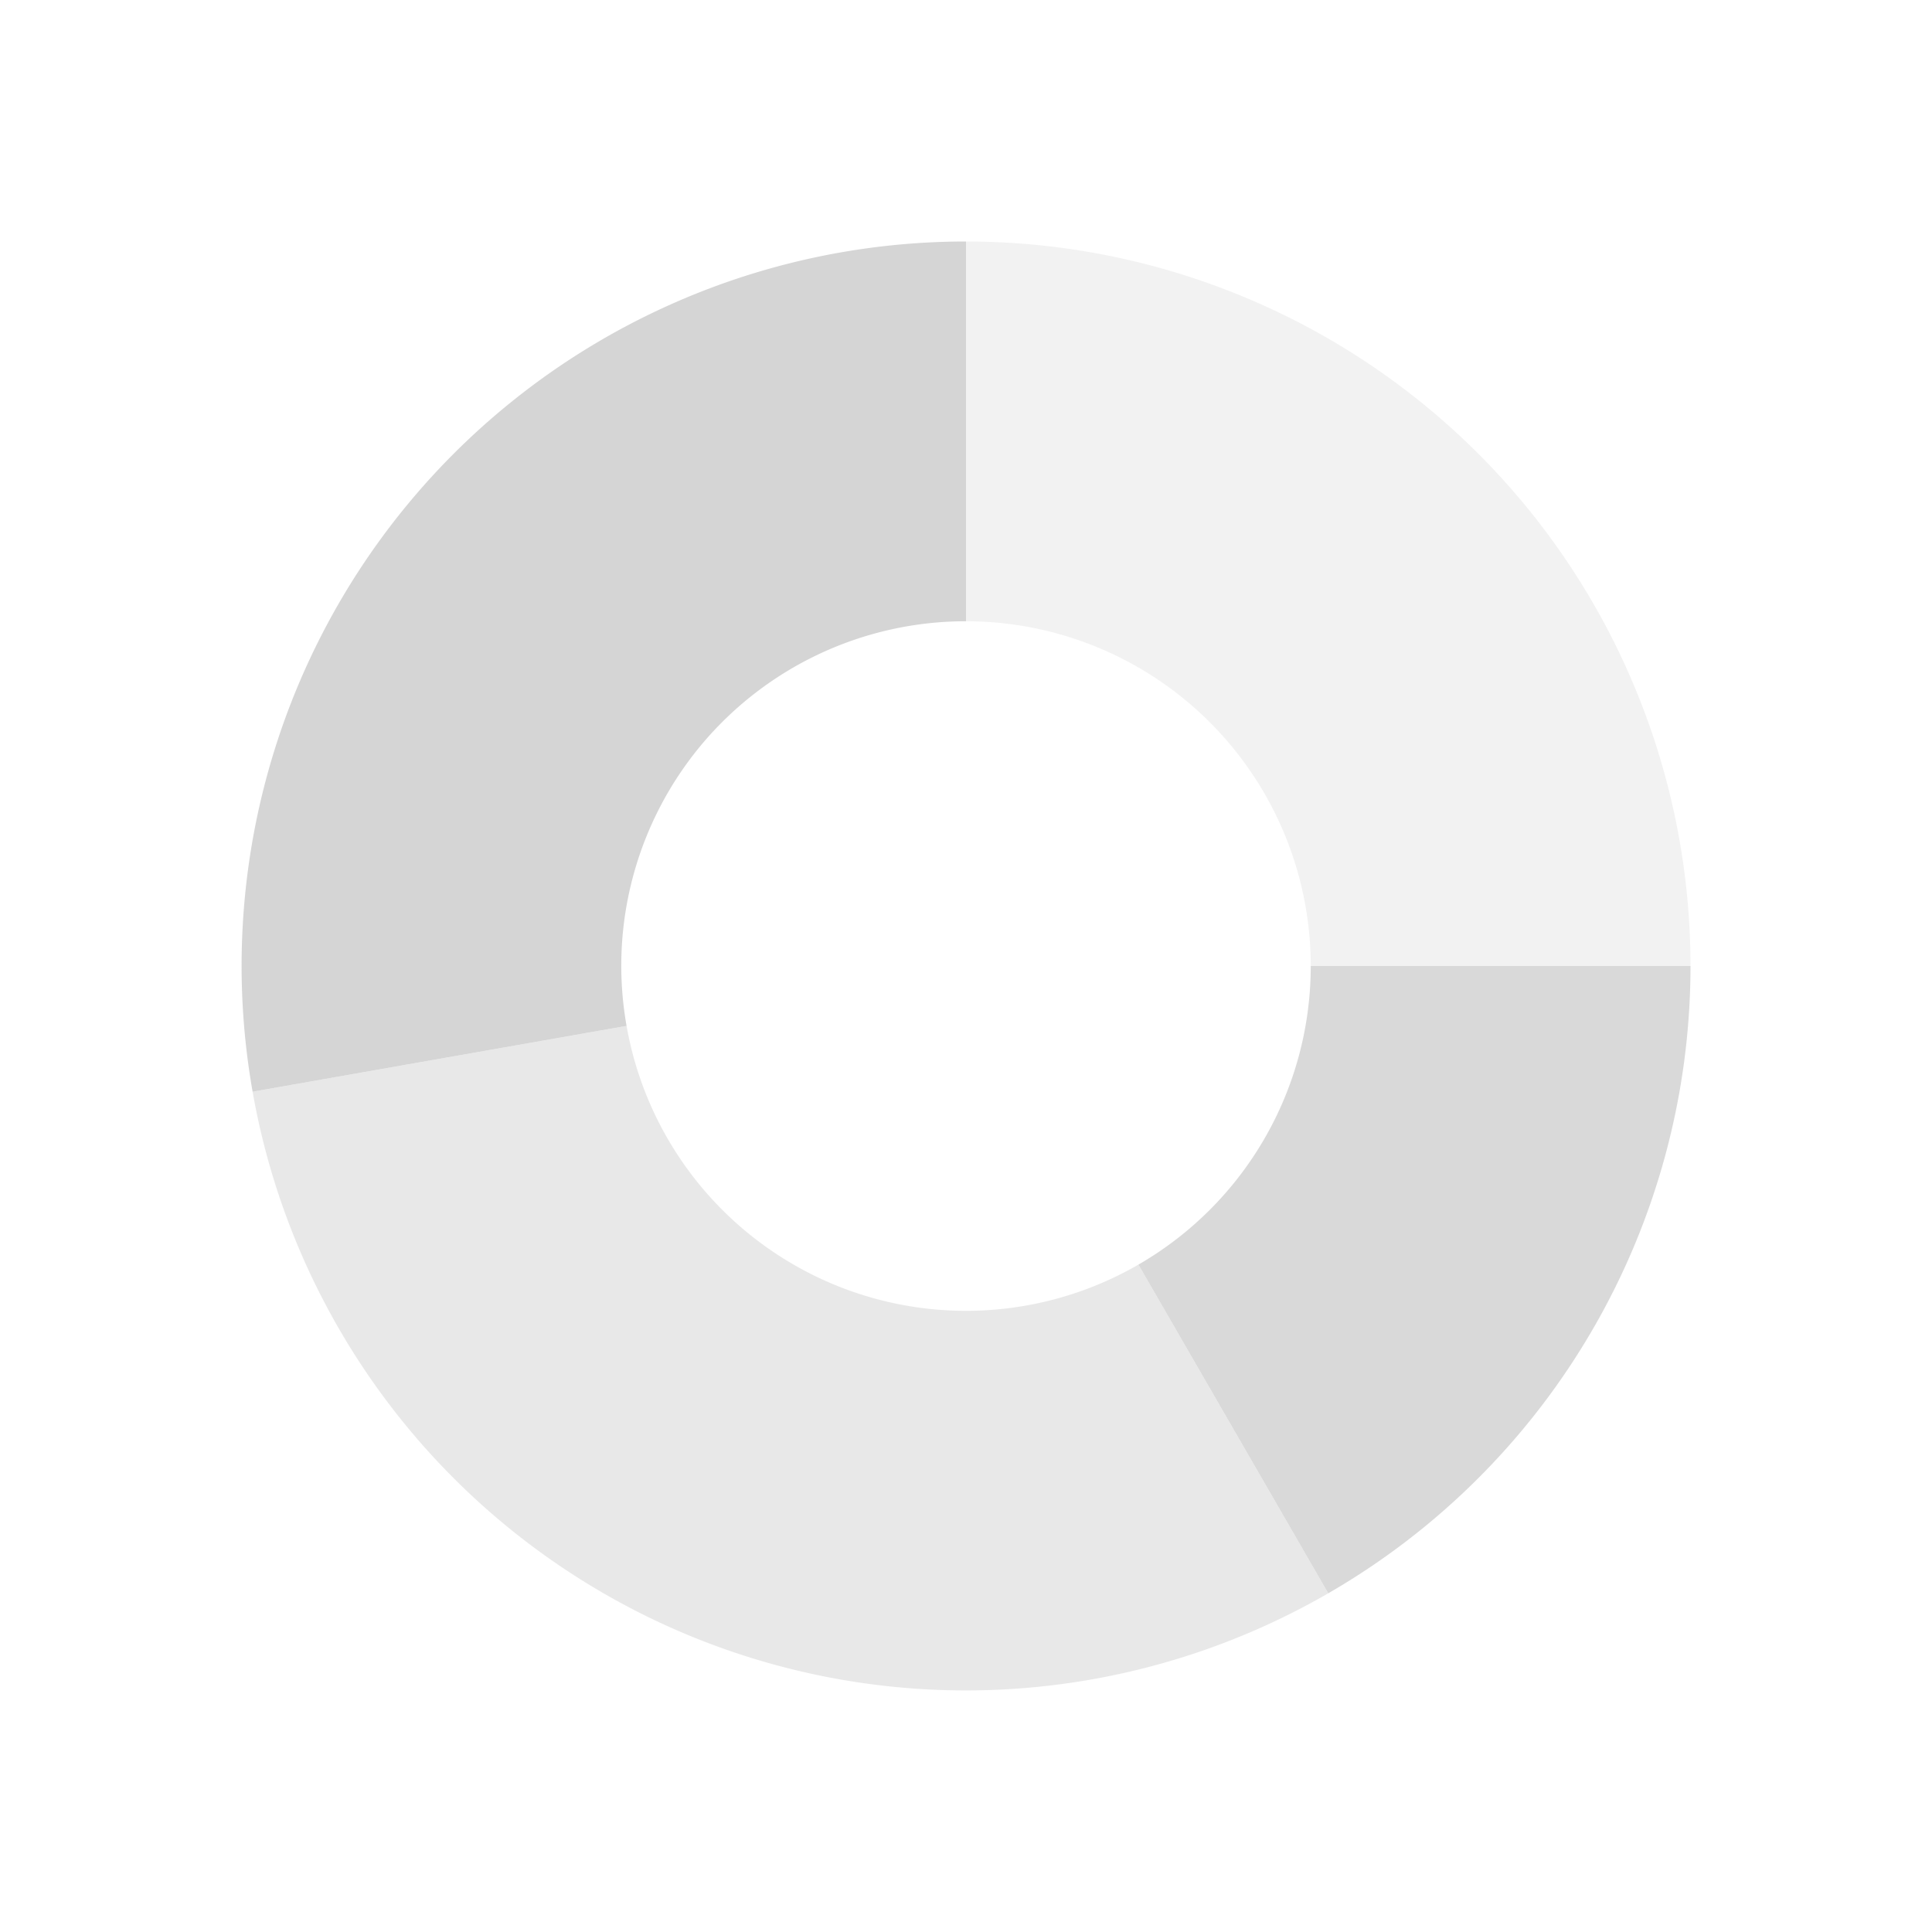 <?xml version="1.0" encoding="UTF-8" standalone="no"?>
<svg
   xmlns:dc="http://purl.org/dc/elements/1.1/"
   xmlns:cc="http://creativecommons.org/ns#"
   xmlns:rdf="http://www.w3.org/1999/02/22-rdf-syntax-ns#"
   xmlns:svg="http://www.w3.org/2000/svg"
   xmlns="http://www.w3.org/2000/svg"
   xmlns:sodipodi="http://sodipodi.sourceforge.net/DTD/sodipodi-0.dtd"
   xmlns:inkscape="http://www.inkscape.org/namespaces/inkscape"
   height="16"
   viewBox="0 0 16 16"
   width="16"
   version="1.1"
   id="svg4"
   sodipodi:docname="office-chart-polar-stacked.svg"
   inkscape:version="0.92+devel (1c31310676, 2017-09-09, custom)">
  <defs
     id="defs8" />
  <sodipodi:namedview
     pagecolor="#002466"
     bordercolor="#ffffff"
     inkscape:document-rotation="0"
     borderopacity="0.133"
     objecttolerance="10"
     gridtolerance="10"
     guidetolerance="10"
     inkscape:pageopacity="0"
     inkscape:pageshadow="2"
     inkscape:window-width="1920"
     inkscape:window-height="1027"
     id="namedview6"
     showgrid="false"
     borderlayer="true"
     inkscape:showpageshadow="false"
     inkscape:zoom="32.482718"
     inkscape:cx="7.542857"
     inkscape:cy="6.6021187"
     inkscape:window-x="0"
     inkscape:window-y="24"
     inkscape:window-maximized="1"
     inkscape:current-layer="svg4" />
  <g
     id="g878"
     inkscape:label="#office-chart-polar-stacked"
     style="stroke:none">
    <path
       inkscape:connector-curvature="0"
       inkscape:label="#boundary"
       style="stroke:none"
       id="path2"
       stroke-width=".255"
       stroke-linecap="round"
       fill="none"
       d="M 0,-4.9999999e-8 H 16 V 16 H 0 Z" />
    <path
       inkscape:label="#"
       style="opacity:0.271;fill:#d0d0d0;stroke:none;stroke-width:1.2"
       d="M 8,2 V 5.145 A 2.855,2.855 0 0 1 10.855,8 H 14 A 6,6 0 0 0 8,2 Z"
       id="path834"
       inkscape:connector-curvature="0" />
    <path
       inkscape:label="#"
       style="opacity:0.799;fill:#d0d0d0;stroke:none;stroke-width:1.2"
       d="M 10.855,8 A 2.855,2.855 0 0 1 9.428,10.473 L 11,13.195 A 6,6 0 0 0 14,8 Z"
       id="path828"
       inkscape:connector-curvature="0" />
    <path
       inkscape:label="#"
       style="opacity:0.503;fill:#d0d0d0;stroke:none;stroke-width:1.2"
       d="M 5.189,8.496 2.092,9.041 A 6,6 0 0 0 5.465,13.438 6,6 0 0 0 11,13.195 L 9.428,10.473 A 2.855,2.855 0 0 1 6.793,10.588 2.855,2.855 0 0 1 5.189,8.496 Z"
       id="path830"
       inkscape:connector-curvature="0" />
    <path
       inkscape:label="#"
       style="opacity:0.889;fill:#d0d0d0;fill-opacity:1;stroke:none;stroke-width:1.2"
       d="m 8,2 a 6,6 0 0 0 -4.596,2.143 6,6 0 0 0 -1.312,4.898 L 5.189,8.496 A 2.855,2.855 0 0 1 5.812,6.164 2.855,2.855 0 0 1 8,5.145 Z"
       id="path832"
       inkscape:connector-curvature="0" />
  </g>
</svg>
